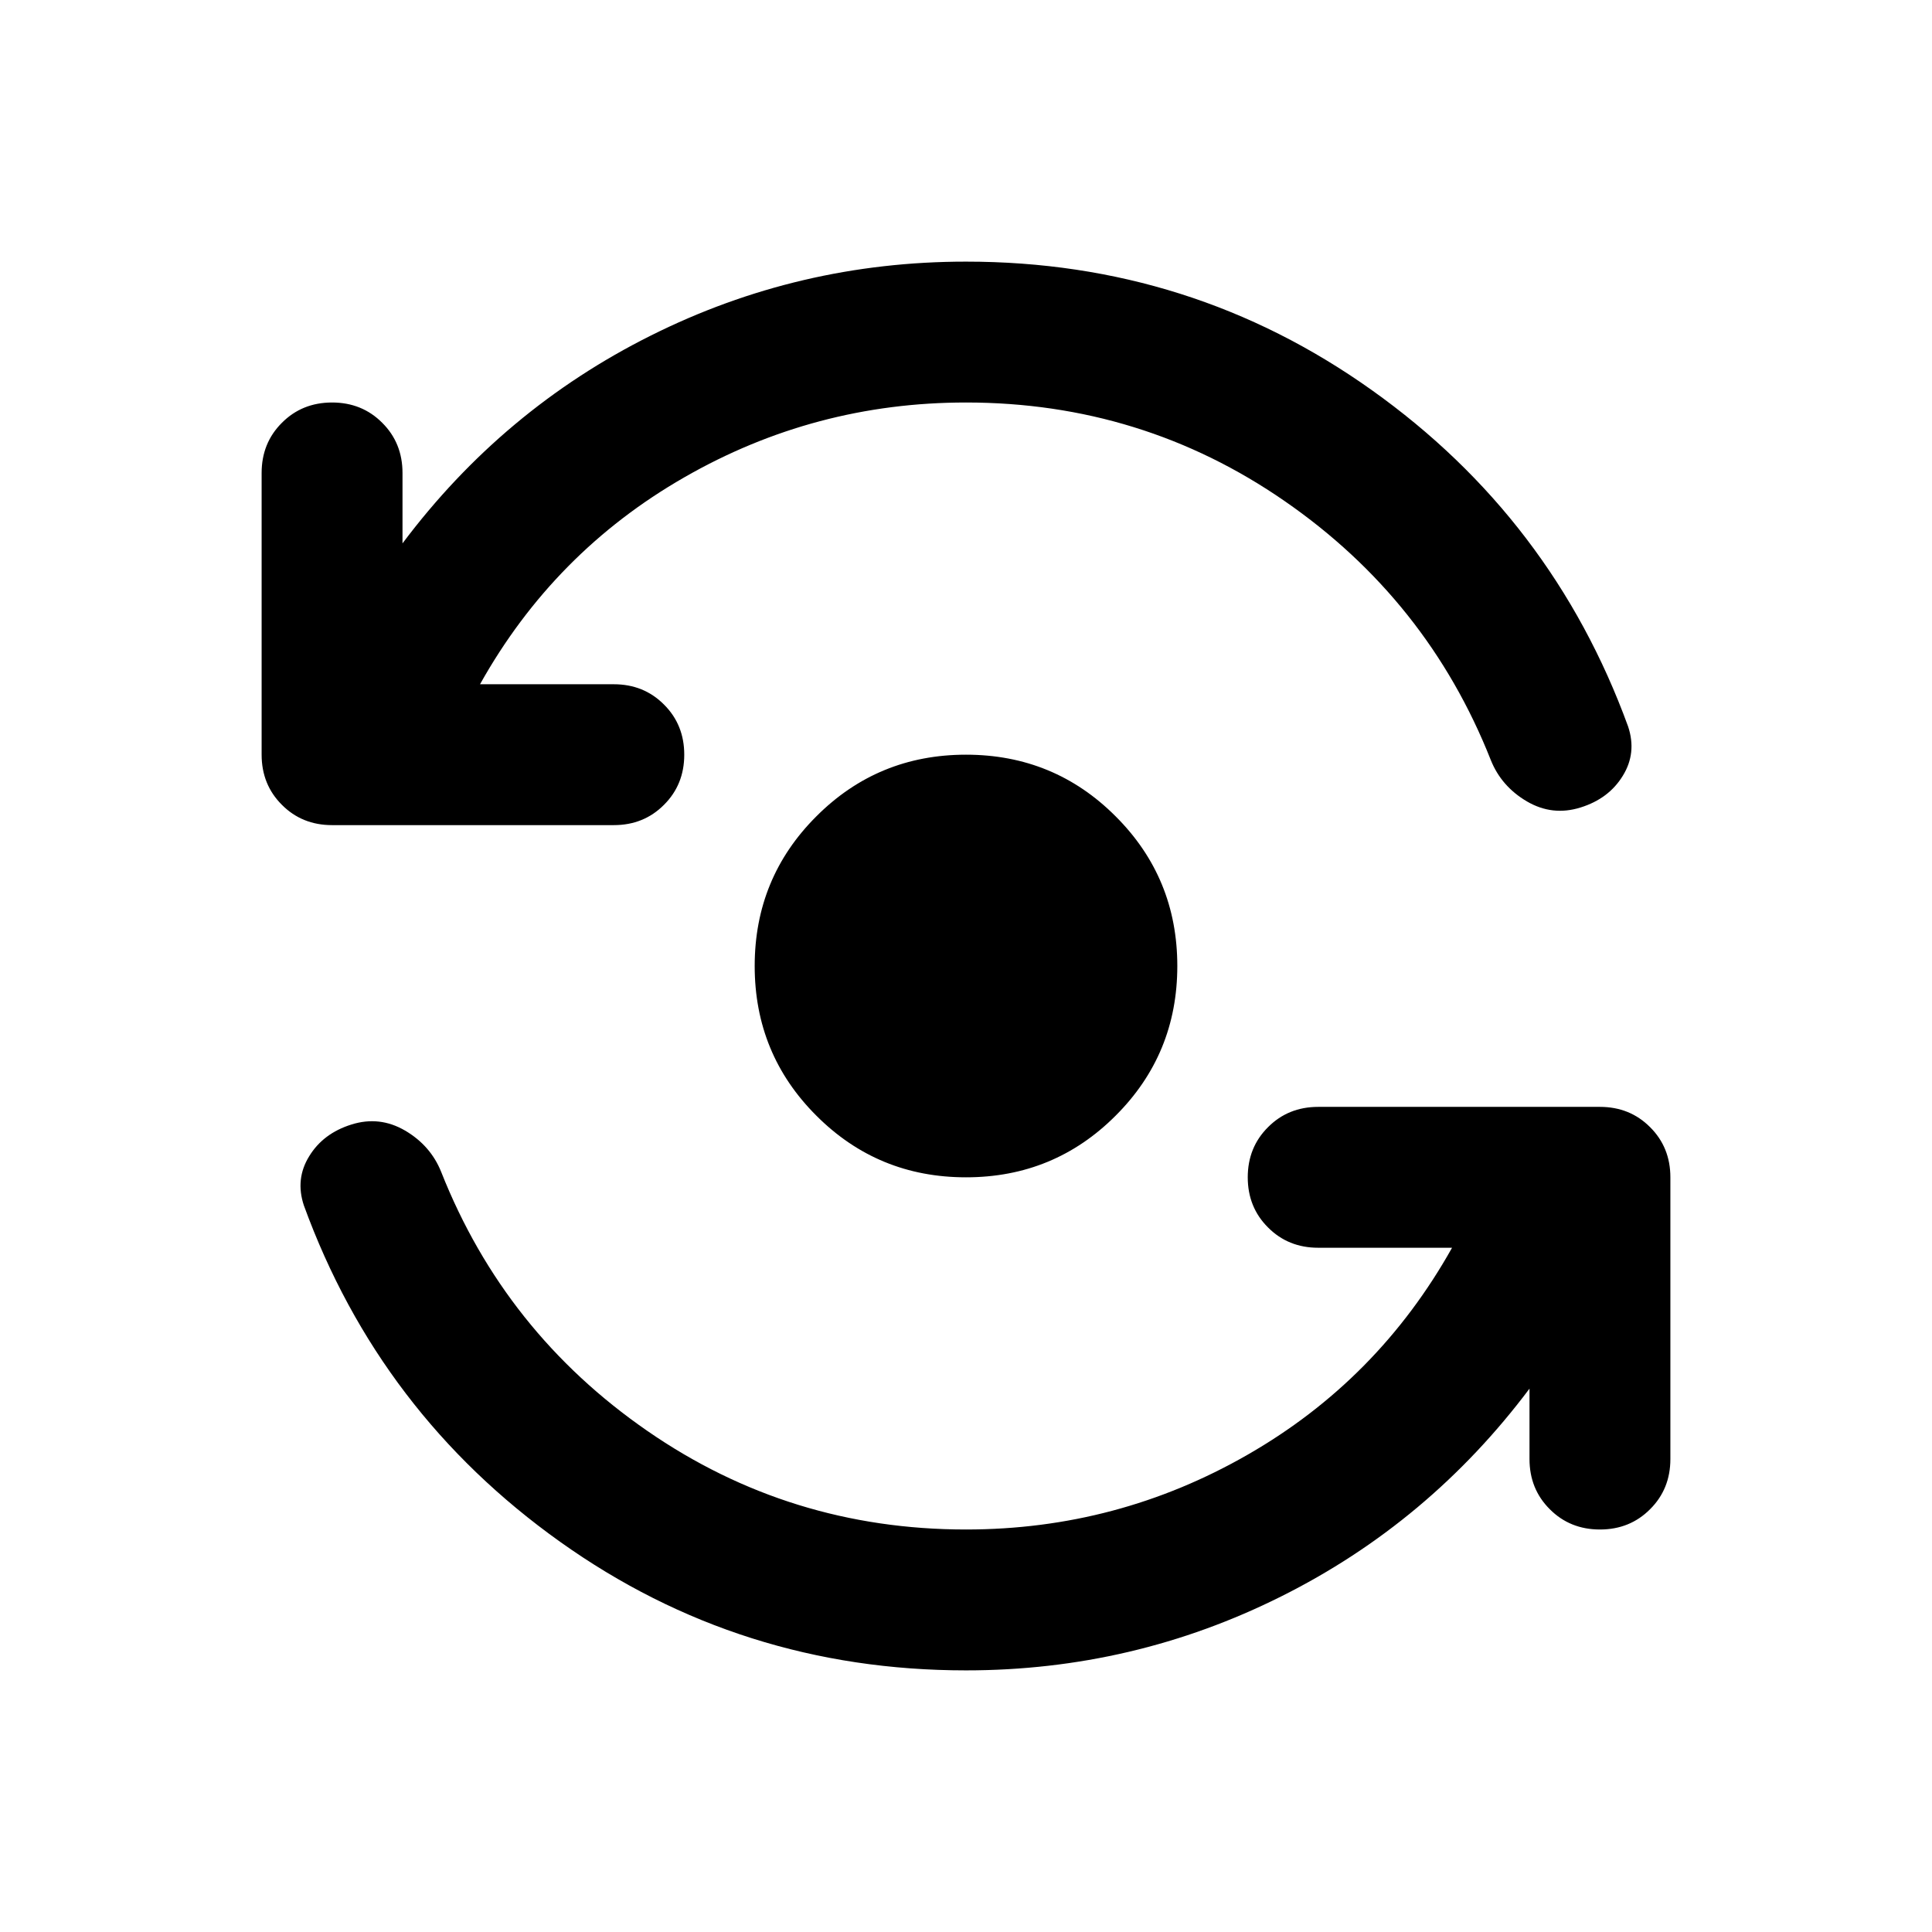 <svg width="24" height="24" viewBox="0 0 24 24" fill="none" xmlns="http://www.w3.org/2000/svg">
<g clip-path="url(#clip0_5709_542)">
<path d="M12 20.75C10.133 20.75 8.453 20.218 6.958 19.153C5.463 18.088 4.402 16.696 3.775 14.975C3.702 14.756 3.724 14.552 3.841 14.363C3.957 14.173 4.132 14.042 4.366 13.969C4.599 13.896 4.821 13.921 5.033 14.045C5.244 14.169 5.394 14.341 5.481 14.559C6.006 15.886 6.859 16.958 8.041 17.775C9.222 18.592 10.542 19 12 19C13.254 19 14.421 18.69 15.5 18.07C16.579 17.451 17.425 16.594 18.038 15.5H16.375C16.127 15.5 15.919 15.416 15.752 15.248C15.584 15.081 15.5 14.873 15.5 14.625C15.5 14.377 15.584 14.169 15.752 14.002C15.919 13.834 16.127 13.75 16.375 13.75H19.875C20.123 13.75 20.331 13.834 20.498 14.002C20.666 14.169 20.75 14.377 20.75 14.625V18.125C20.75 18.373 20.666 18.581 20.498 18.748C20.331 18.916 20.123 19 19.875 19C19.627 19 19.419 18.916 19.252 18.748C19.084 18.581 19 18.373 19 18.125V17.25C18.169 18.358 17.141 19.219 15.916 19.831C14.691 20.444 13.385 20.75 12 20.75ZM12 5C10.746 5 9.579 5.31 8.5 5.93C7.421 6.549 6.575 7.406 5.963 8.5H7.625C7.873 8.5 8.081 8.584 8.248 8.752C8.416 8.919 8.5 9.127 8.5 9.375C8.5 9.623 8.416 9.831 8.248 9.998C8.081 10.166 7.873 10.25 7.625 10.25H4.125C3.877 10.25 3.669 10.166 3.502 9.998C3.334 9.831 3.25 9.623 3.25 9.375V5.875C3.25 5.627 3.334 5.419 3.502 5.252C3.669 5.084 3.877 5 4.125 5C4.373 5 4.581 5.084 4.748 5.252C4.916 5.419 5 5.627 5 5.875V6.75C5.831 5.642 6.859 4.781 8.084 4.169C9.309 3.556 10.615 3.25 12 3.25C13.867 3.25 15.547 3.782 17.042 4.847C18.537 5.911 19.598 7.304 20.225 9.025C20.298 9.244 20.276 9.448 20.159 9.637C20.043 9.827 19.868 9.958 19.634 10.031C19.401 10.104 19.179 10.079 18.967 9.955C18.756 9.831 18.606 9.659 18.519 9.441C17.994 8.114 17.141 7.042 15.959 6.225C14.778 5.408 13.458 5 12 5ZM12 14.625C11.271 14.625 10.651 14.37 10.141 13.859C9.63 13.349 9.375 12.729 9.375 12C9.375 11.271 9.63 10.651 10.141 10.141C10.651 9.63 11.271 9.375 12 9.375C12.729 9.375 13.349 9.63 13.859 10.141C14.37 10.651 14.625 11.271 14.625 12C14.625 12.729 14.37 13.349 13.859 13.859C13.349 14.37 12.729 14.625 12 14.625Z" fill="currentColor"/>
</g>
<defs>
<clipPath id="clip0_5709_542">
<rect width="24" height="24" fill="white"/>
</clipPath>
</defs>
</svg>
